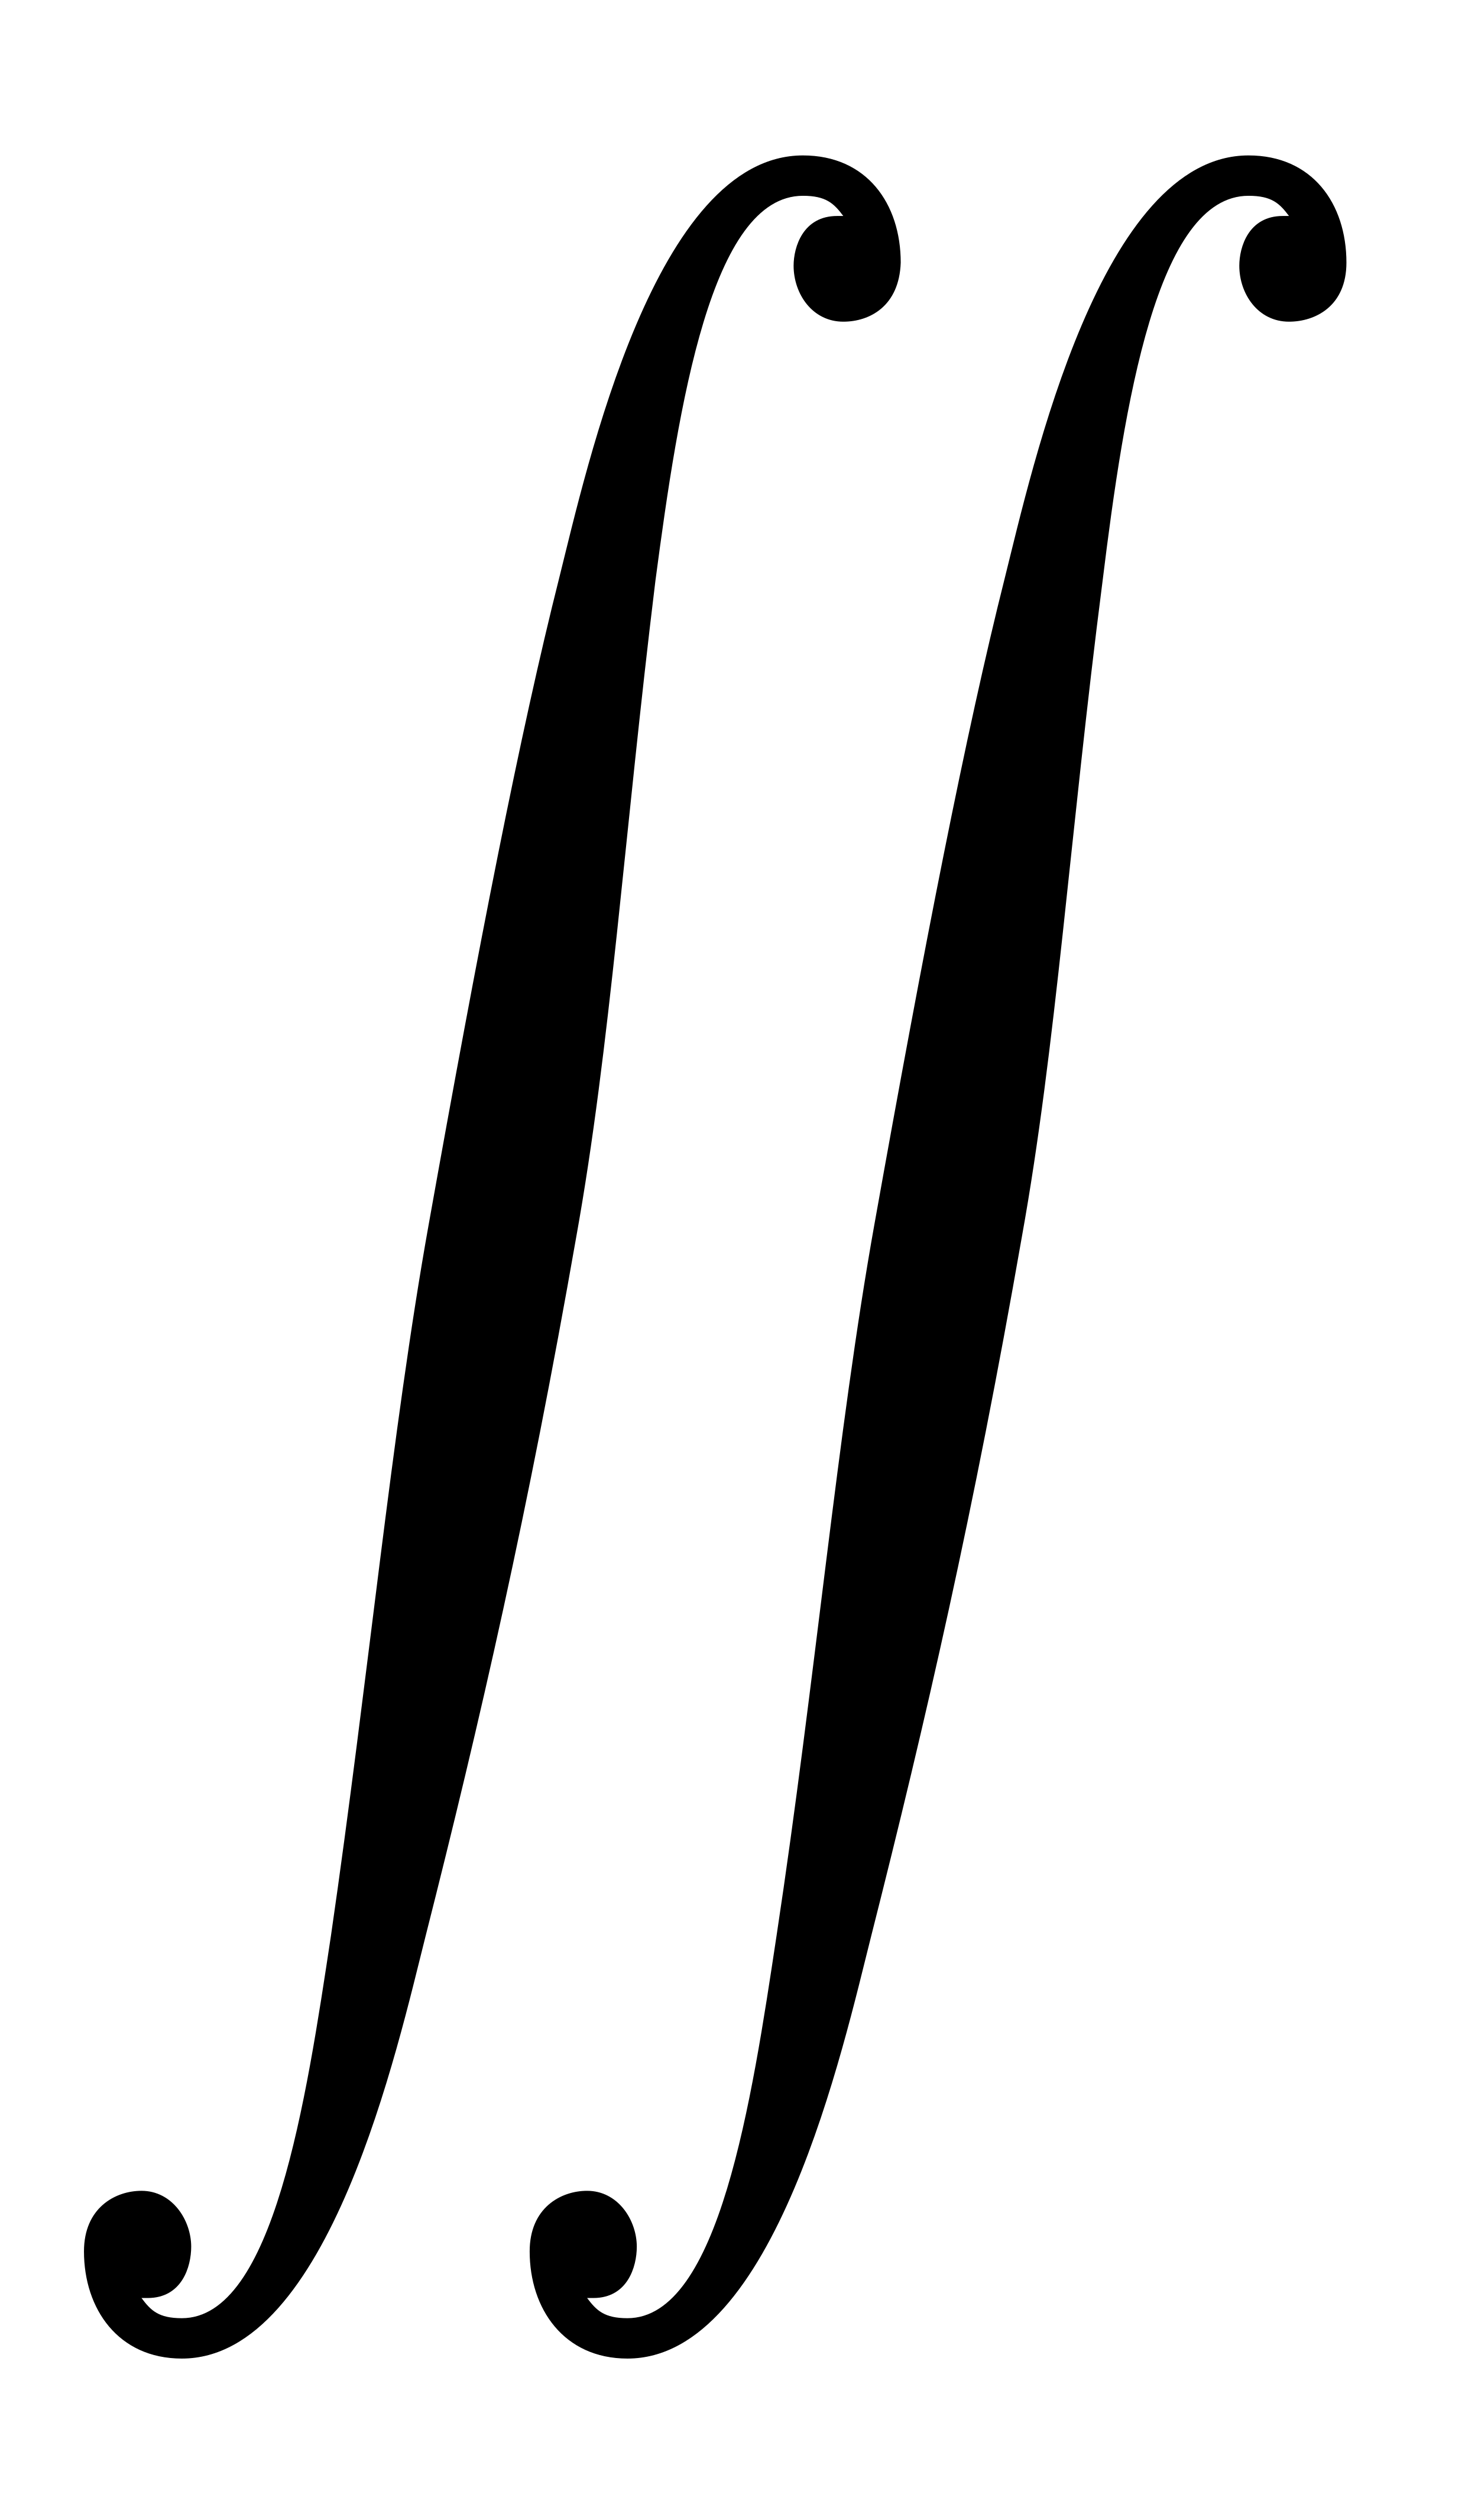 <?xml version='1.0' encoding='UTF-8'?>
<svg xmlns="http://www.w3.org/2000/svg" xmlns:xlink="http://www.w3.org/1999/xlink" height="25.139" width="14.873" viewBox="0 0 14.873 25.139">
 <defs>
  <g>
   <g id="glyph-0-0"/>
   <g id="glyph-0-1">
    <path d="M 13.266 1.078 C 13.266 0.484 12.922 0 12.281 0 C 10.797 0 10.109 3.125 9.828 4.25 C 9.438 5.797 9.016 7.953 8.516 10.75 C 8.141 12.844 7.922 15.328 7.531 17.906 C 7.281 19.562 6.953 21.75 6.031 21.75 C 5.797 21.75 5.719 21.672 5.625 21.547 L 5.688 21.547 C 6.031 21.547 6.125 21.234 6.125 21.031 C 6.125 20.766 5.938 20.469 5.625 20.469 C 5.359 20.469 5.047 20.641 5.047 21.078 C 5.047 21.656 5.391 22.156 6.031 22.156 C 7.516 22.156 8.203 19.016 8.484 17.906 C 9.031 15.75 9.516 13.641 10 10.875 C 10.344 8.969 10.484 6.828 10.812 4.281 C 11.031 2.5 11.359 0.406 12.281 0.406 C 12.516 0.406 12.594 0.484 12.688 0.609 L 12.625 0.609 C 12.281 0.609 12.188 0.922 12.188 1.109 C 12.188 1.391 12.375 1.672 12.688 1.672 C 12.953 1.672 13.266 1.516 13.266 1.078 Z M 8.781 1.078 C 8.781 0.484 8.438 0 7.797 0 C 6.312 0 5.625 3.125 5.344 4.25 C 4.953 5.797 4.531 7.953 4.031 10.75 C 3.656 12.844 3.422 15.328 3.047 17.906 C 2.797 19.562 2.469 21.75 1.547 21.75 C 1.312 21.75 1.234 21.672 1.141 21.547 L 1.203 21.547 C 1.547 21.547 1.641 21.234 1.641 21.031 C 1.641 20.766 1.453 20.469 1.141 20.469 C 0.875 20.469 0.562 20.641 0.562 21.078 C 0.562 21.656 0.906 22.156 1.547 22.156 C 3.031 22.156 3.719 19.016 4 17.906 C 4.547 15.75 5.031 13.641 5.516 10.875 C 5.859 8.969 6 6.828 6.312 4.281 C 6.547 2.5 6.875 0.406 7.797 0.406 C 8.031 0.406 8.109 0.484 8.203 0.609 L 8.141 0.609 C 7.797 0.609 7.703 0.922 7.703 1.109 C 7.703 1.391 7.891 1.672 8.203 1.672 C 8.469 1.672 8.766 1.516 8.781 1.078 Z M 8.781 1.078 "/>
   </g>
  </g>
 </defs>
 <g fill="rgb(0%, 0%, 0%)" fill-opacity="1">
  <use x="0.283" y="1.563" xlink:href="#glyph-0-1"/>
 </g>
 <title>\iint</title>
</svg>
